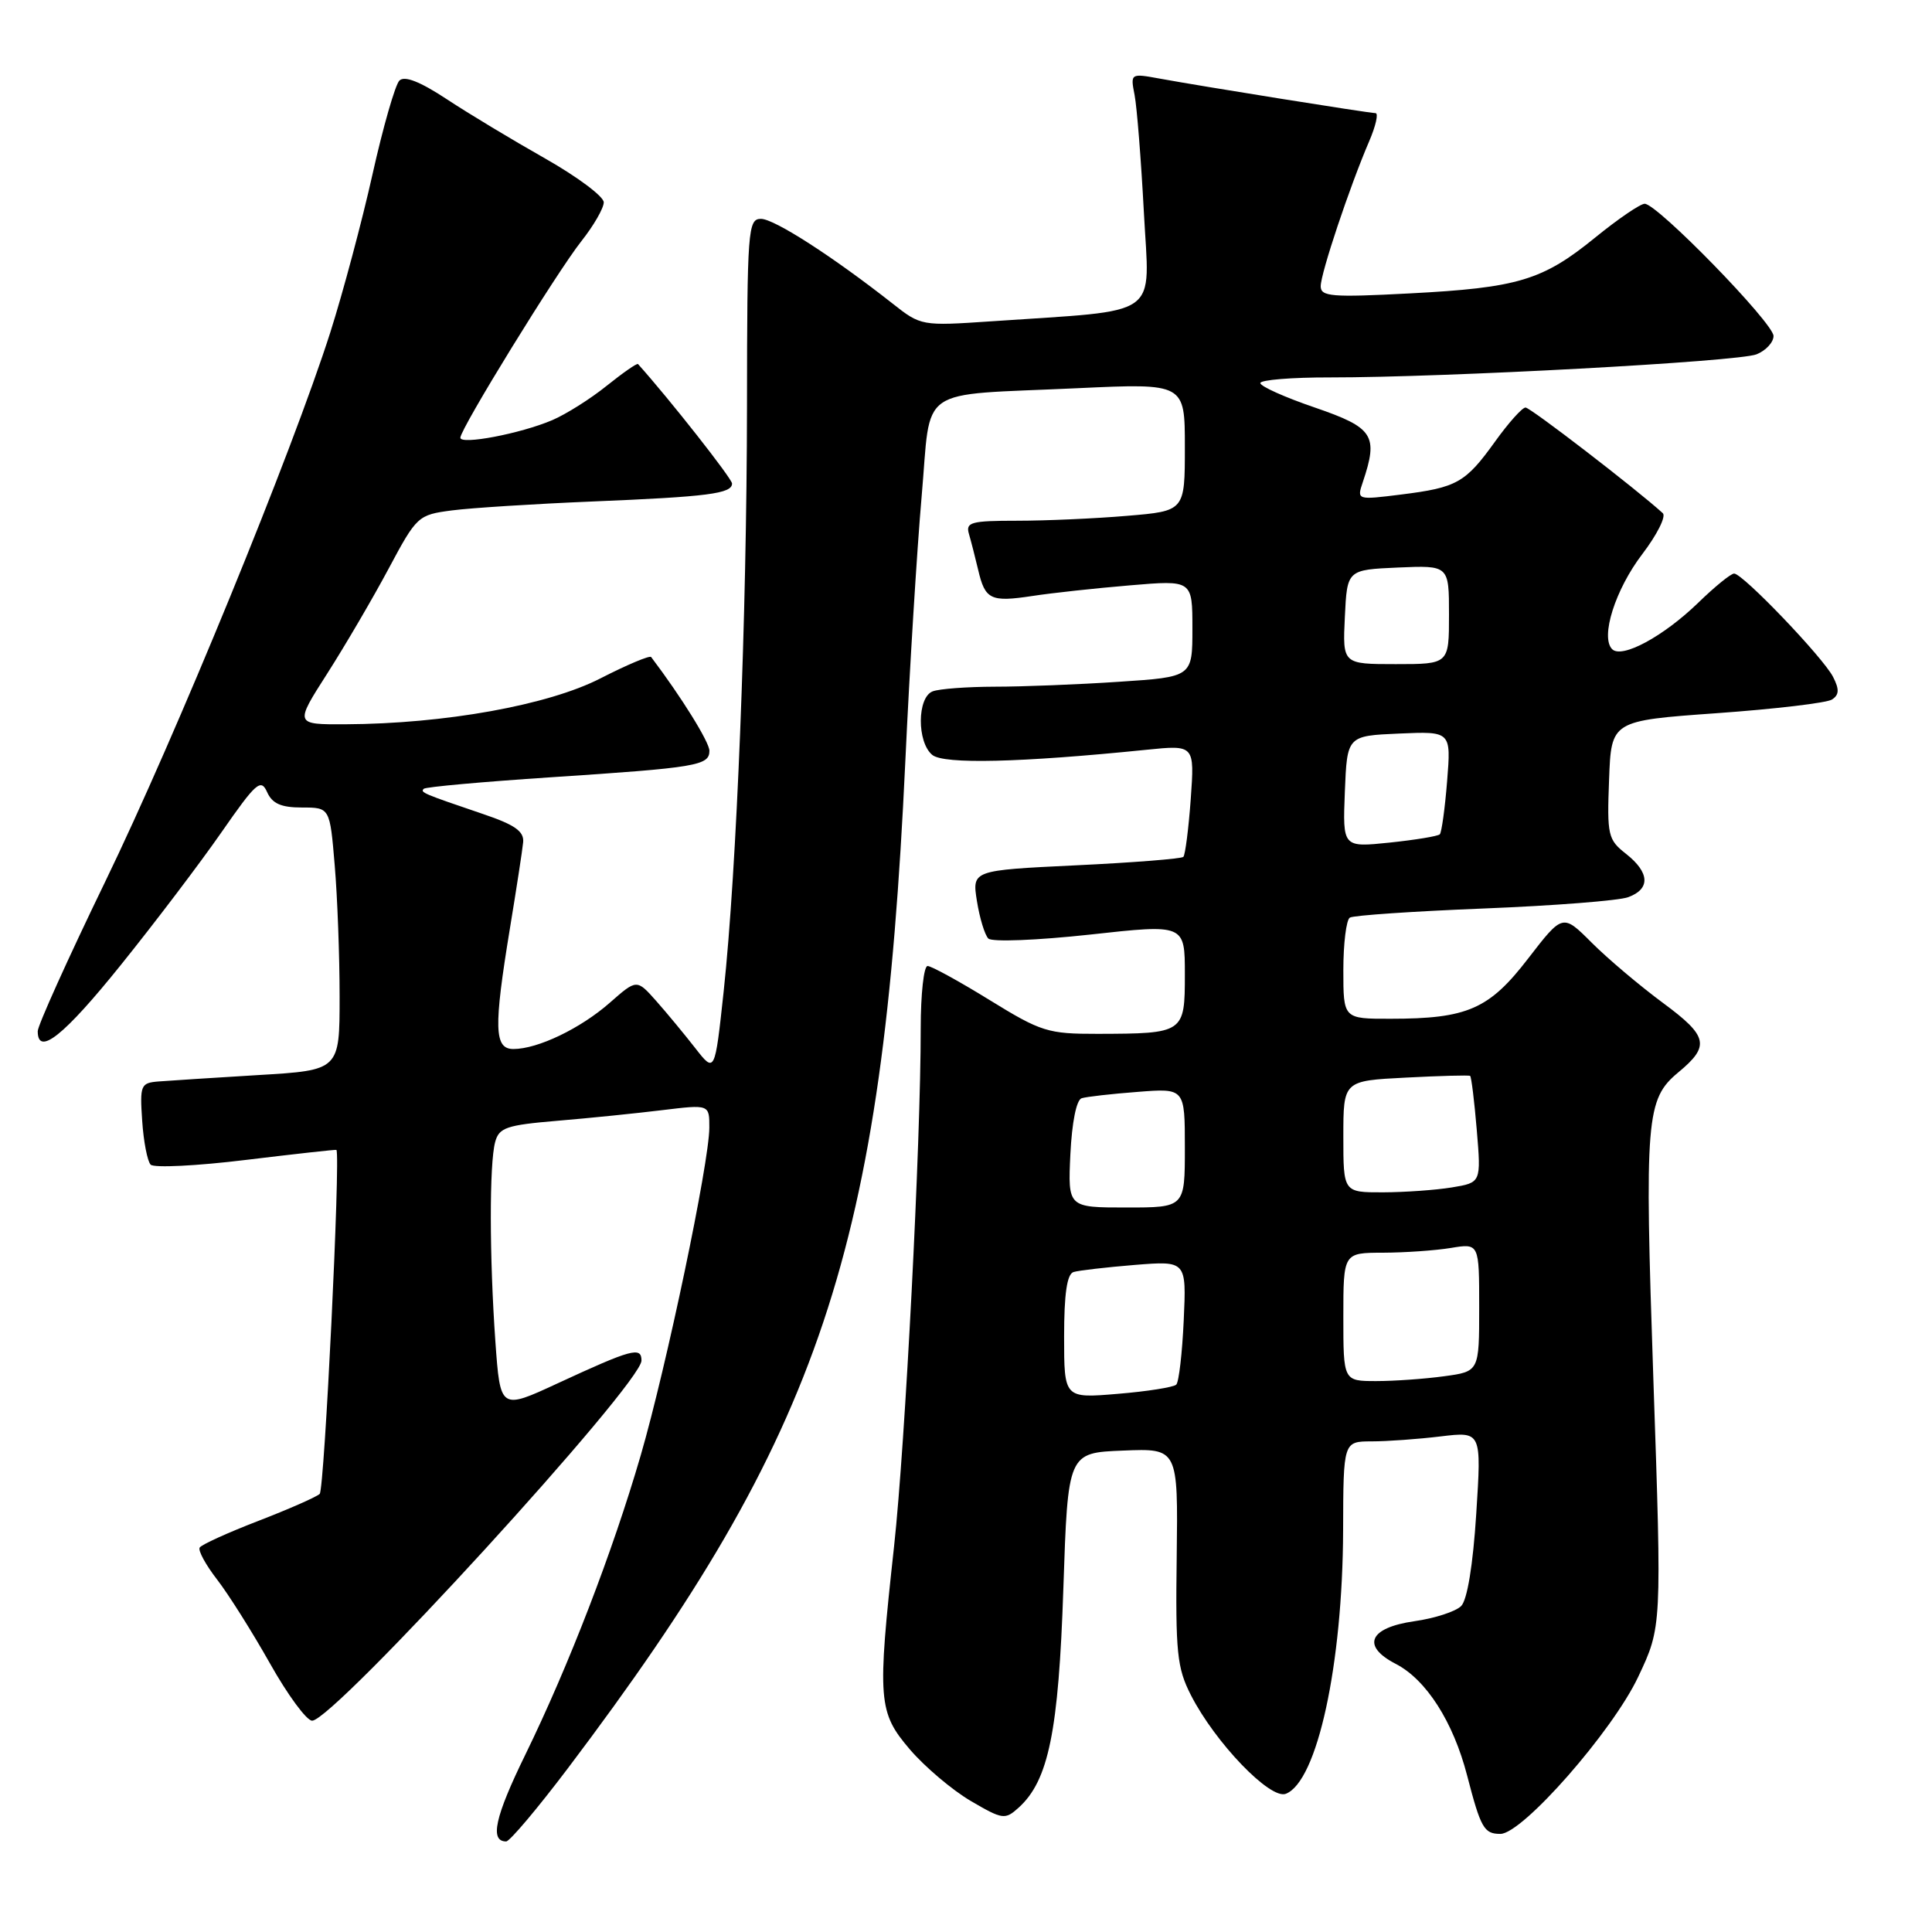 <?xml version="1.0" encoding="UTF-8" standalone="no"?>
<!DOCTYPE svg PUBLIC "-//W3C//DTD SVG 1.1//EN" "http://www.w3.org/Graphics/SVG/1.1/DTD/svg11.dtd" >
<svg xmlns="http://www.w3.org/2000/svg" xmlns:xlink="http://www.w3.org/1999/xlink" version="1.1" viewBox="0 0 256 256">
 <g >
 <path fill="currentColor"
d=" M 75.29 234.25 C 108.88 189.77 116.93 165.73 119.96 100.89 C 120.53 88.58 121.51 72.79 122.12 65.80 C 123.44 50.86 121.16 52.45 142.75 51.44 C 157.00 50.78 157.00 50.78 157.00 59.24 C 157.00 67.71 157.00 67.71 149.35 68.35 C 145.14 68.71 138.59 69.00 134.78 69.00 C 128.66 69.00 127.93 69.20 128.39 70.75 C 128.67 71.71 129.22 73.85 129.61 75.50 C 130.53 79.46 131.26 79.81 136.80 78.97 C 139.39 78.57 145.21 77.94 149.75 77.56 C 158.00 76.86 158.00 76.86 158.00 83.28 C 158.00 89.70 158.00 89.70 148.25 90.34 C 142.89 90.70 135.50 90.99 131.83 90.99 C 128.16 91.00 124.45 91.27 123.58 91.61 C 121.52 92.40 121.48 98.33 123.53 100.03 C 125.06 101.29 135.18 101.05 151.90 99.35 C 158.29 98.70 158.29 98.70 157.78 105.88 C 157.49 109.84 157.05 113.28 156.80 113.54 C 156.54 113.79 150.14 114.30 142.56 114.66 C 128.80 115.32 128.80 115.32 129.45 119.41 C 129.81 121.66 130.49 123.89 130.96 124.36 C 131.44 124.84 137.40 124.60 144.41 123.84 C 157.00 122.45 157.00 122.45 157.00 129.11 C 157.00 136.90 156.90 136.96 145.45 136.99 C 138.84 137.00 137.96 136.72 131.11 132.50 C 127.09 130.02 123.40 128.00 122.91 128.00 C 122.41 128.00 122.00 131.71 122.00 136.25 C 122.01 151.38 119.95 191.33 118.47 204.89 C 116.23 225.33 116.35 226.88 120.58 231.83 C 122.56 234.13 126.17 237.19 128.62 238.63 C 132.86 241.11 133.17 241.15 134.98 239.52 C 138.94 235.93 140.27 229.42 140.90 210.50 C 141.50 192.50 141.50 192.50 148.80 192.21 C 156.10 191.91 156.10 191.91 155.92 206.23 C 155.75 218.96 155.96 221.01 157.80 224.61 C 161.01 230.90 168.30 238.48 170.37 237.69 C 174.54 236.09 177.91 220.60 177.97 202.75 C 178.00 191.00 178.00 191.00 181.75 190.99 C 183.81 190.99 187.93 190.69 190.91 190.33 C 196.31 189.68 196.31 189.68 195.61 200.59 C 195.18 207.36 194.42 212.00 193.61 212.81 C 192.89 213.53 190.11 214.44 187.41 214.82 C 181.41 215.68 180.35 218.10 184.94 220.47 C 188.99 222.56 192.56 228.15 194.40 235.26 C 196.21 242.24 196.64 243.00 198.81 243.00 C 201.73 243.00 213.67 229.40 217.07 222.19 C 220.20 215.57 220.20 215.57 219.08 182.79 C 217.90 148.11 218.10 145.65 222.40 142.08 C 226.61 138.59 226.33 137.31 220.39 132.92 C 217.29 130.63 213.03 127.03 210.91 124.91 C 207.07 121.07 207.07 121.07 202.50 126.99 C 197.33 133.72 194.45 134.99 184.25 134.99 C 178.00 135.00 178.00 135.00 178.00 128.56 C 178.00 125.02 178.39 121.88 178.86 121.59 C 179.33 121.29 187.32 120.75 196.61 120.38 C 205.90 120.01 214.51 119.34 215.75 118.88 C 218.71 117.79 218.60 115.62 215.46 113.14 C 213.06 111.26 212.93 110.68 213.21 103.32 C 213.50 95.50 213.50 95.50 227.50 94.50 C 235.20 93.95 242.06 93.14 242.75 92.69 C 243.70 92.07 243.74 91.35 242.89 89.69 C 241.58 87.13 230.93 76.00 229.78 76.00 C 229.35 76.00 227.21 77.74 225.02 79.87 C 220.42 84.33 214.91 87.31 213.62 86.02 C 212.03 84.43 214.03 78.11 217.62 73.41 C 219.57 70.85 220.79 68.42 220.33 68.00 C 216.89 64.86 202.79 54.00 202.14 54.00 C 201.70 54.00 199.89 56.02 198.11 58.50 C 194.17 63.98 193.07 64.60 185.64 65.53 C 179.79 66.26 179.78 66.25 180.58 63.88 C 182.66 57.69 182.01 56.68 174.25 54.01 C 170.26 52.65 167.00 51.19 167.00 50.76 C 167.00 50.34 171.16 50.00 176.25 50.01 C 191.49 50.02 230.33 47.92 232.75 46.95 C 233.99 46.45 235.00 45.36 235.00 44.52 C 235.00 42.81 219.60 27.00 217.93 27.00 C 217.35 27.00 214.40 29.01 211.38 31.47 C 204.40 37.15 201.16 38.13 186.75 38.88 C 176.46 39.42 175.00 39.30 175.00 37.93 C 175.00 36.21 178.84 24.73 181.41 18.75 C 182.30 16.69 182.68 14.99 182.26 14.99 C 181.36 14.98 159.24 11.44 153.64 10.41 C 149.80 9.71 149.78 9.72 150.34 12.60 C 150.65 14.20 151.20 21.19 151.57 28.14 C 152.31 42.38 154.25 41.00 131.28 42.58 C 122.14 43.20 122.01 43.18 118.28 40.23 C 110.37 34.01 102.60 29.00 100.83 29.00 C 99.11 29.00 99.00 30.42 98.98 53.75 C 98.95 81.76 97.62 115.25 95.89 131.36 C 94.72 142.21 94.72 142.21 92.11 138.86 C 90.67 137.02 88.35 134.21 86.94 132.62 C 84.37 129.73 84.37 129.73 80.80 132.87 C 76.92 136.28 71.25 139.00 68.03 139.00 C 65.48 139.00 65.40 136.22 67.57 123.00 C 68.43 117.78 69.22 112.65 69.32 111.61 C 69.46 110.16 68.23 109.29 64.00 107.86 C 56.00 105.14 55.67 105.00 56.15 104.52 C 56.39 104.27 63.99 103.59 73.04 102.99 C 92.35 101.72 94.00 101.44 94.00 99.48 C 94.00 98.34 90.30 92.37 86.28 87.06 C 86.10 86.82 83.07 88.09 79.56 89.89 C 72.64 93.44 58.93 95.91 45.77 95.97 C 39.04 96.00 39.04 96.00 43.36 89.25 C 45.73 85.54 49.39 79.29 51.49 75.36 C 55.23 68.36 55.39 68.22 59.90 67.63 C 62.43 67.30 70.80 66.77 78.50 66.45 C 93.83 65.82 97.00 65.41 97.00 64.07 C 97.00 63.42 88.70 52.87 84.54 48.24 C 84.41 48.09 82.55 49.39 80.40 51.11 C 78.26 52.84 75.00 54.89 73.18 55.67 C 68.99 57.46 61.00 58.98 61.00 58.00 C 61.00 56.82 73.78 36.07 77.04 31.95 C 78.67 29.89 80.00 27.58 80.00 26.81 C 80.00 26.03 76.51 23.43 72.25 21.01 C 67.99 18.60 62.12 15.07 59.21 13.15 C 55.66 10.81 53.60 10.00 52.92 10.68 C 52.37 11.23 50.76 16.82 49.36 23.09 C 47.96 29.37 45.44 38.77 43.78 44.00 C 38.69 59.95 23.32 97.47 13.91 116.89 C 9.01 127.00 5.00 135.89 5.00 136.64 C 5.00 140.01 8.47 137.24 16.03 127.84 C 20.53 122.25 26.52 114.35 29.34 110.29 C 33.93 103.69 34.57 103.12 35.39 104.95 C 36.07 106.48 37.24 107.00 40.01 107.00 C 43.71 107.00 43.71 107.00 44.35 114.65 C 44.71 118.86 45.00 126.69 45.00 132.05 C 45.00 141.81 45.00 141.81 34.25 142.45 C 28.34 142.81 22.38 143.19 21.00 143.30 C 18.64 143.49 18.52 143.79 18.84 148.50 C 19.02 151.25 19.53 153.87 19.96 154.32 C 20.39 154.77 26.09 154.49 32.62 153.69 C 39.15 152.90 44.53 152.30 44.58 152.37 C 45.13 153.28 42.99 197.39 42.36 197.95 C 41.89 198.38 38.21 199.99 34.20 201.54 C 30.18 203.09 26.70 204.67 26.46 205.06 C 26.22 205.45 27.26 207.35 28.76 209.29 C 30.27 211.24 33.42 216.24 35.77 220.41 C 38.12 224.59 40.63 228.00 41.36 228.00 C 44.20 228.00 85.00 183.38 85.00 180.28 C 85.00 178.40 83.72 178.75 73.89 183.30 C 66.29 186.82 66.29 186.82 65.64 177.76 C 64.85 166.57 64.83 154.22 65.61 151.33 C 66.12 149.41 67.11 149.08 73.85 148.51 C 78.06 148.16 84.31 147.52 87.75 147.10 C 94.00 146.34 94.00 146.34 93.99 149.42 C 93.98 154.06 88.31 181.11 84.89 192.87 C 81.16 205.68 75.38 220.67 69.62 232.48 C 65.58 240.74 64.86 244.00 67.07 244.00 C 67.54 244.00 71.24 239.61 75.29 234.25 Z  M 141.00 177.11 C 141.00 171.44 141.38 168.82 142.25 168.55 C 142.94 168.34 146.58 167.92 150.35 167.61 C 157.21 167.06 157.21 167.06 156.85 174.95 C 156.65 179.29 156.21 183.12 155.86 183.47 C 155.52 183.81 152.03 184.37 148.12 184.69 C 141.00 185.29 141.00 185.29 141.00 177.11 Z  M 178.00 174.50 C 178.00 166.00 178.00 166.00 183.25 165.99 C 186.14 165.98 190.19 165.70 192.25 165.36 C 196.00 164.74 196.00 164.74 196.00 173.23 C 196.00 181.73 196.00 181.73 191.36 182.36 C 188.81 182.71 184.76 183.00 182.36 183.00 C 178.00 183.00 178.00 183.00 178.00 174.50 Z  M 141.83 152.94 C 142.04 148.70 142.63 145.73 143.33 145.52 C 143.98 145.32 147.31 144.94 150.75 144.68 C 157.00 144.19 157.00 144.19 157.00 152.09 C 157.00 160.00 157.00 160.00 149.25 160.00 C 141.50 160.00 141.50 160.00 141.83 152.94 Z  M 178.00 150.61 C 178.00 143.21 178.00 143.21 186.25 142.79 C 190.79 142.55 194.63 142.45 194.80 142.56 C 194.96 142.67 195.36 145.90 195.68 149.73 C 196.26 156.70 196.26 156.70 192.38 157.34 C 190.25 157.69 186.14 157.98 183.25 157.99 C 178.00 158.00 178.00 158.00 178.00 150.61 Z  M 178.20 104.90 C 178.50 97.50 178.50 97.50 185.39 97.20 C 192.28 96.90 192.28 96.90 191.75 103.51 C 191.46 107.14 191.02 110.31 190.78 110.55 C 190.54 110.80 187.54 111.29 184.12 111.65 C 177.91 112.29 177.91 112.29 178.20 104.90 Z  M 178.20 81.75 C 178.50 75.50 178.50 75.50 185.25 75.20 C 192.00 74.91 192.00 74.91 192.00 81.45 C 192.00 88.00 192.00 88.00 184.95 88.00 C 177.90 88.00 177.90 88.00 178.20 81.75 Z "/>
</g>
</svg>